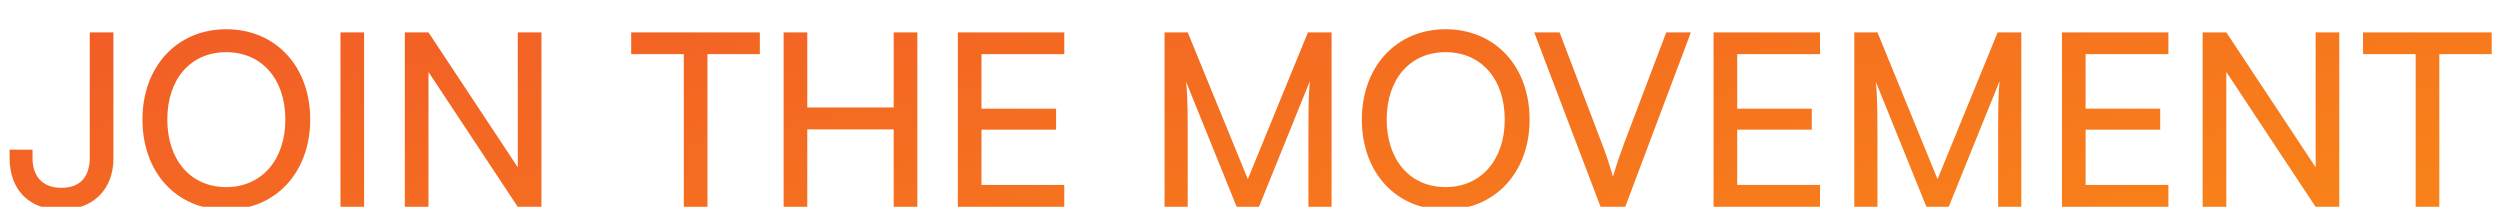 <svg width="145" height="12" viewBox="0 0 145 12" fill="none" xmlns="http://www.w3.org/2000/svg">
<g filter="url(#filter0_i_840_2060)">
<path d="M0.558 8.186C0.558 9.936 1.622 11.168 3.554 11.168C5.36 11.168 6.578 10.02 6.578 8.2V0.878H5.206V8.144C5.206 9.194 4.702 9.894 3.554 9.894C2.434 9.894 1.888 9.18 1.888 8.186V7.682H0.558V8.186ZM17.992 5.932C17.992 2.852 15.991 0.696 13.12 0.696C10.264 0.696 8.262 2.866 8.262 5.932C8.262 9.012 10.251 11.168 13.107 11.168C15.976 11.168 17.992 9.012 17.992 5.932ZM16.55 5.932C16.55 8.27 15.178 9.852 13.12 9.852C11.062 9.852 9.704 8.284 9.704 5.932C9.704 3.58 11.062 2.026 13.12 2.026C15.178 2.026 16.55 3.58 16.55 5.932ZM21.119 0.878H19.747V11H21.119V0.878ZM24.852 11V3.174L30.032 11H31.404V0.878H30.032V8.704L24.852 0.878H23.48V11H24.852ZM36.609 2.138H39.661V11H41.033V2.138H44.071V0.878H36.609V2.138ZM46.822 11V6.506H51.834V11H53.206V0.878H51.834V5.232H46.822V0.878H45.45V11H46.822ZM61.728 11V9.726H56.926V6.52H61.252V5.302H56.926V2.138H61.728V0.878H55.554V11H61.728ZM68.888 11V6.674C68.888 5.26 68.86 4.224 68.79 3.734L71.73 11H73.018L75.972 3.706C75.902 4.42 75.888 5.106 75.888 6.996V11H77.232V0.878H75.86L72.374 9.39L68.888 0.878H67.544V11H68.888ZM88.717 5.932C88.717 2.852 86.715 0.696 83.845 0.696C80.989 0.696 78.987 2.866 78.987 5.932C78.987 9.012 80.975 11.168 83.831 11.168C86.701 11.168 88.717 9.012 88.717 5.932ZM87.275 5.932C87.275 8.27 85.903 9.852 83.845 9.852C81.787 9.852 80.429 8.284 80.429 5.932C80.429 3.58 81.787 2.026 83.845 2.026C85.903 2.026 87.275 3.58 87.275 5.932ZM92.835 11H94.263L98.071 0.878H96.643L94.193 7.332C94.025 7.78 93.787 8.452 93.549 9.25C93.339 8.494 93.143 7.92 92.919 7.346L90.455 0.878H88.985L92.835 11ZM105.56 11V9.726H100.758V6.52H105.084V5.302H100.758V2.138H105.56V0.878H99.386V11H105.56ZM108.892 11V6.674C108.892 5.26 108.864 4.224 108.794 3.734L111.734 11H113.022L115.976 3.706C115.906 4.42 115.892 5.106 115.892 6.996V11H117.236V0.878H115.864L112.378 9.39L108.892 0.878H107.548V11H108.892ZM125.767 11V9.726H120.965V6.52H125.291V5.302H120.965V2.138H125.767V0.878H119.593V11H125.767ZM129.127 11V3.174L134.307 11H135.679V0.878H134.307V8.704L129.127 0.878H127.755V11H129.127ZM137.056 2.138H140.108V11H141.48V2.138H144.518V0.878H137.056V2.138Z" fill="url(#paint0_linear_840_2060)"/>
</g>
<defs>
<filter id="filter0_i_840_2060" x="0.558" y="0.696" width="143.96" height="11.472" filterUnits="userSpaceOnUse" color-interpolation-filters="sRGB">
<feFlood flood-opacity="0" result="BackgroundImageFix"/>
<feBlend mode="normal" in="SourceGraphic" in2="BackgroundImageFix" result="shape"/>
<feColorMatrix in="SourceAlpha" type="matrix" values="0 0 0 0 0 0 0 0 0 0 0 0 0 0 0 0 0 0 127 0" result="hardAlpha"/>
<feOffset dy="1"/>
<feGaussianBlur stdDeviation="1"/>
<feComposite in2="hardAlpha" operator="arithmetic" k2="-1" k3="1"/>
<feColorMatrix type="matrix" values="0 0 0 0 1 0 0 0 0 1 0 0 0 0 1 0 0 0 0.4 0"/>
<feBlend mode="normal" in2="shape" result="effect1_innerShadow_840_2060"/>
</filter>
<linearGradient id="paint0_linear_840_2060" x1="-379.136" y1="-8.889" x2="-348.536" y2="146.243" gradientUnits="userSpaceOnUse">
<stop stop-color="#E30647"/>
<stop offset="1" stop-color="#FFAA0A"/>
</linearGradient>
</defs>
</svg>
